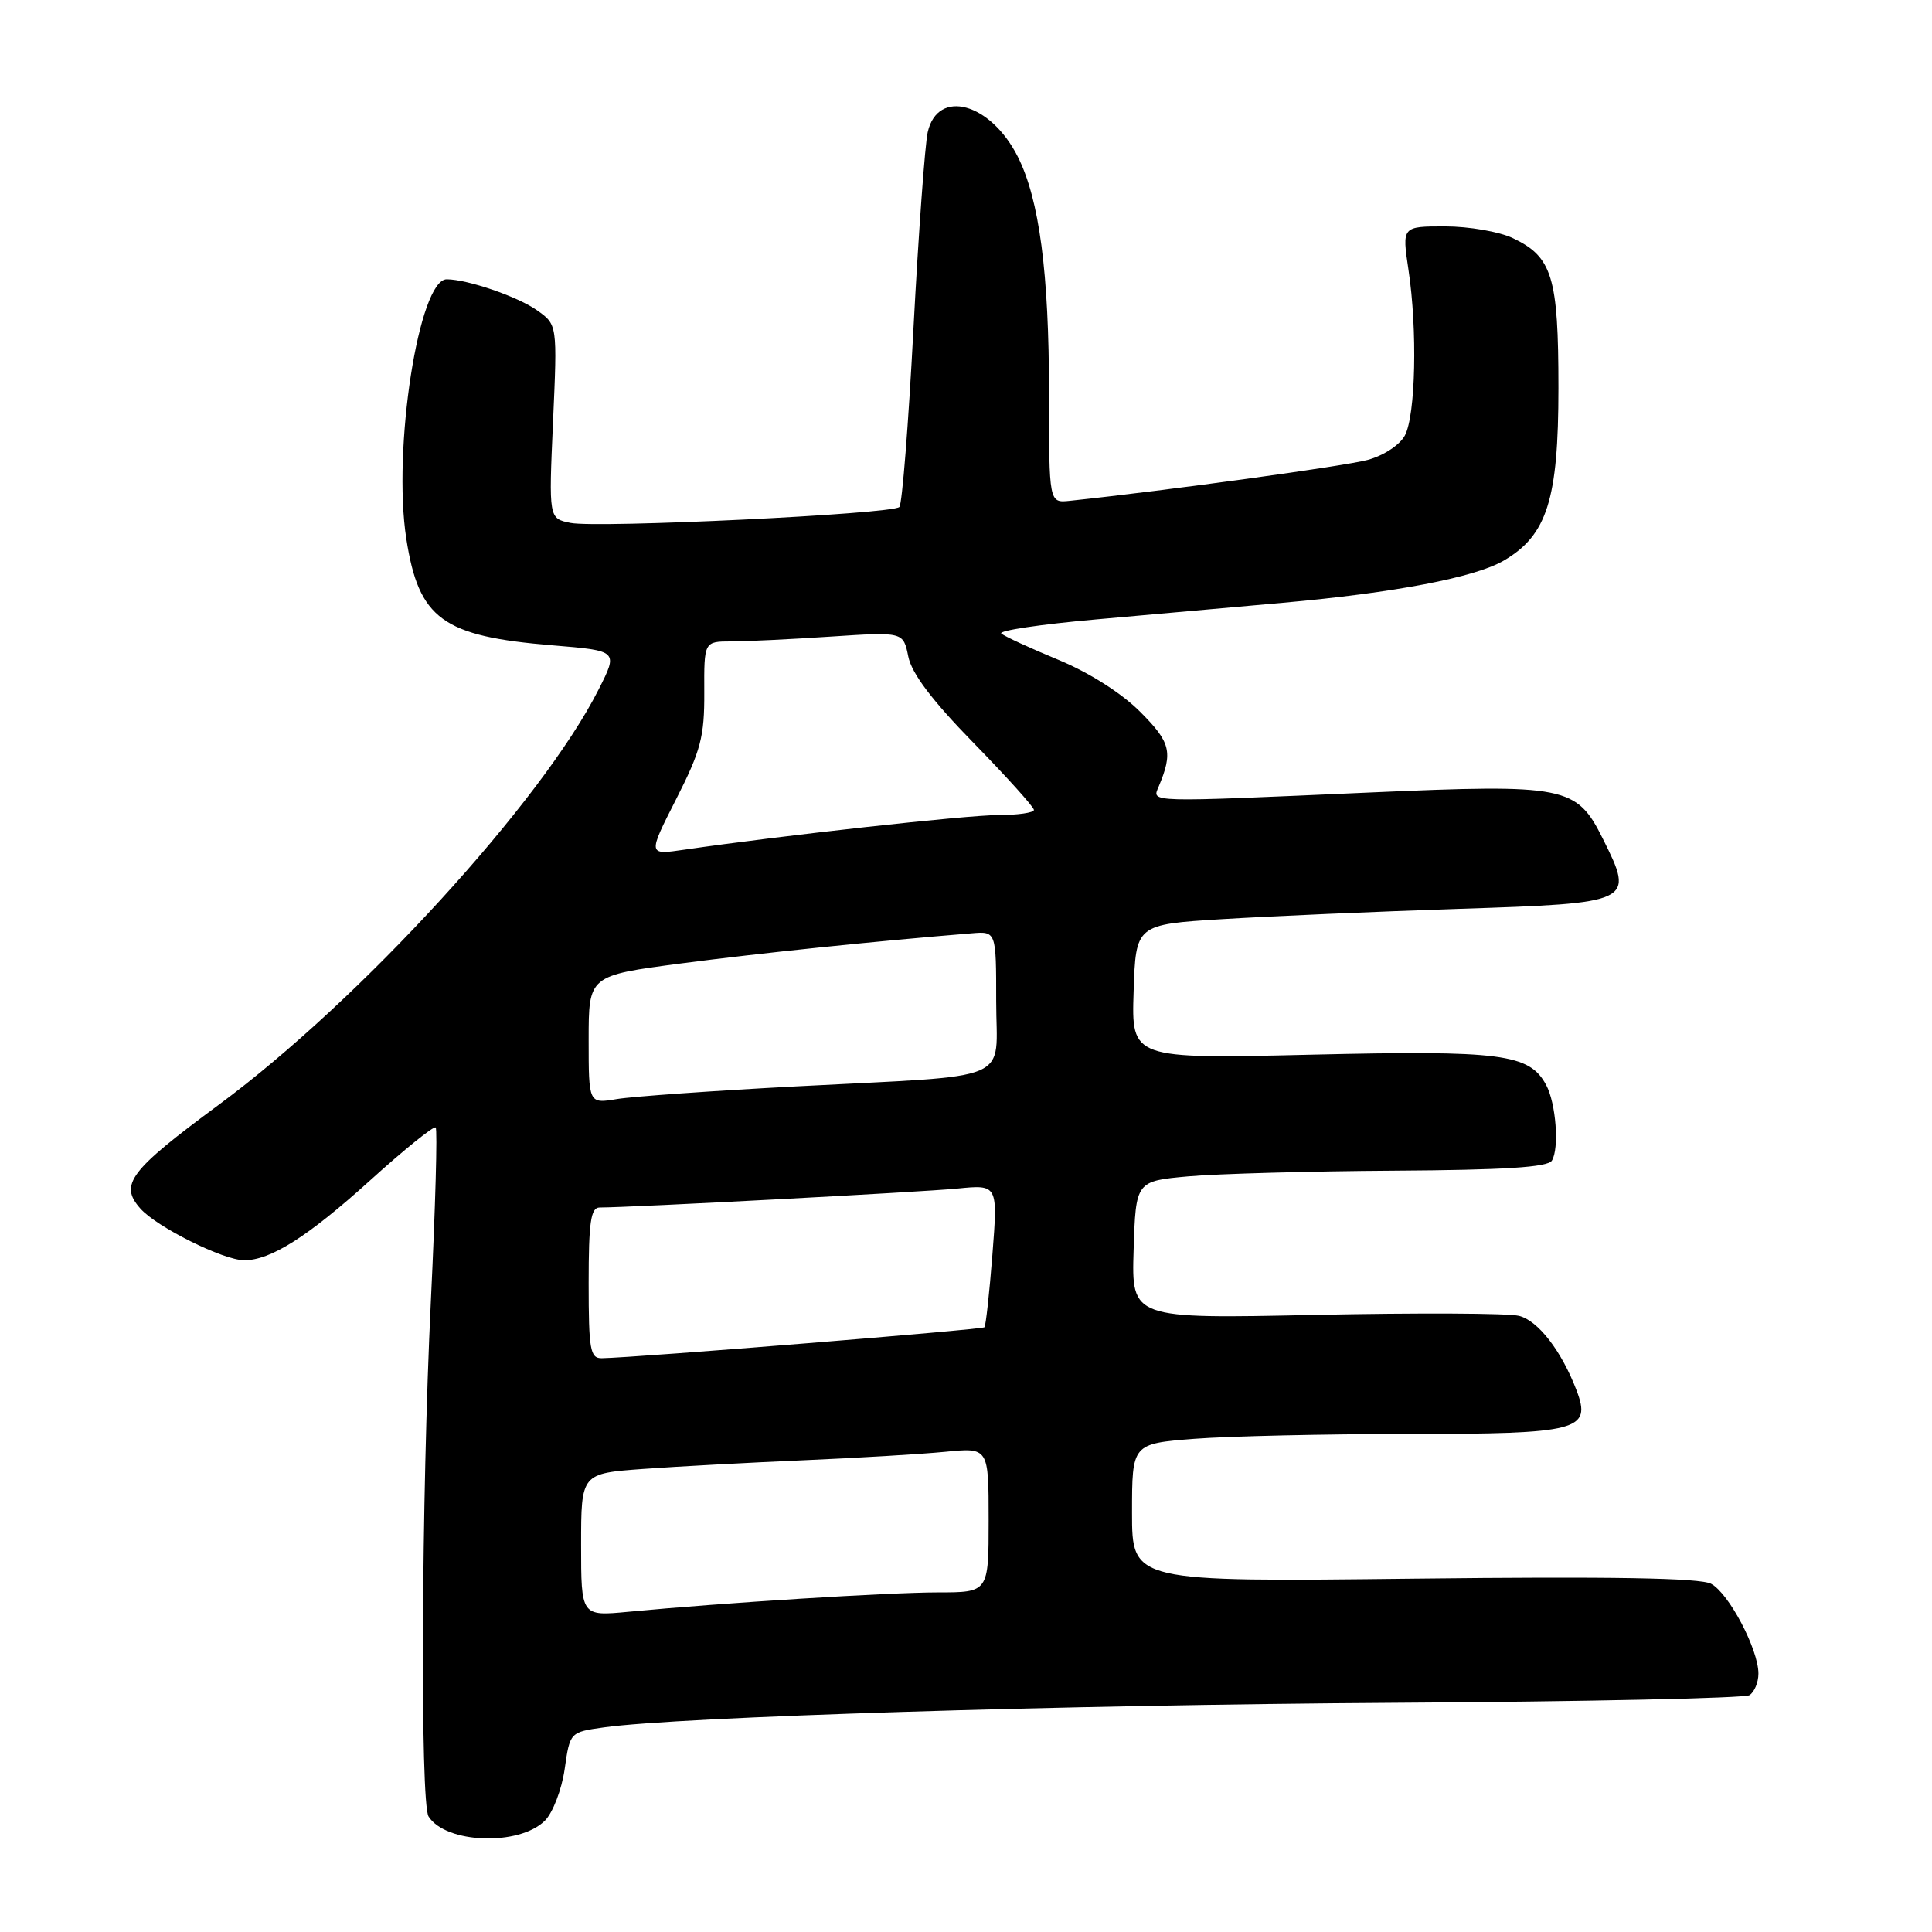 <?xml version="1.0" encoding="UTF-8" standalone="no"?>
<!DOCTYPE svg PUBLIC "-//W3C//DTD SVG 1.1//EN" "http://www.w3.org/Graphics/SVG/1.1/DTD/svg11.dtd" >
<svg xmlns="http://www.w3.org/2000/svg" xmlns:xlink="http://www.w3.org/1999/xlink" version="1.1" viewBox="0 0 256 256">
 <g >
 <path fill="currentColor"
d=" M 72.21 241.24 C 73.26 240.18 74.43 237.12 74.82 234.42 C 75.52 229.52 75.52 229.52 80.01 228.89 C 89.87 227.49 140.99 225.90 184.56 225.63 C 209.89 225.48 231.15 225.02 231.81 224.62 C 232.46 224.21 233.00 222.93 233.00 221.76 C 233.00 218.55 229.08 211.11 226.73 209.86 C 225.28 209.08 213.52 208.88 187.33 209.18 C 150.00 209.61 150.00 209.61 150.00 200.45 C 150.00 191.30 150.00 191.30 158.25 190.65 C 162.79 190.30 175.58 190.01 186.68 190.01 C 209.21 190.00 210.92 189.55 208.90 184.23 C 206.91 179.01 203.81 174.99 201.28 174.36 C 199.88 174.00 187.75 173.95 174.33 174.23 C 149.93 174.75 149.93 174.75 150.21 165.63 C 150.50 156.50 150.50 156.50 157.50 155.87 C 161.35 155.53 173.59 155.19 184.69 155.12 C 199.31 155.03 205.09 154.67 205.63 153.79 C 206.63 152.18 206.18 146.20 204.88 143.78 C 202.66 139.63 199.02 139.16 173.74 139.75 C 149.92 140.31 149.92 140.31 150.21 131.40 C 150.50 122.50 150.50 122.50 162.00 121.79 C 168.32 121.40 182.40 120.79 193.27 120.43 C 216.47 119.67 216.60 119.60 212.39 111.15 C 208.90 104.15 207.52 103.87 181.50 105.01 C 151.79 106.32 152.64 106.34 153.52 104.25 C 155.45 99.66 155.13 98.37 151.07 94.31 C 148.61 91.84 144.30 89.11 140.24 87.43 C 136.53 85.90 133.13 84.33 132.68 83.95 C 132.23 83.57 137.86 82.73 145.18 82.08 C 152.51 81.43 163.68 80.43 170.00 79.87 C 184.78 78.55 195.43 76.52 199.26 74.28 C 205.00 70.92 206.50 66.19 206.50 51.41 C 206.50 36.69 205.69 34.03 200.45 31.55 C 198.66 30.70 194.63 30.00 191.48 30.00 C 185.77 30.00 185.77 30.00 186.63 35.75 C 187.83 43.69 187.58 55.05 186.15 57.71 C 185.48 58.96 183.34 60.37 181.23 60.94 C 178.22 61.76 154.65 65.00 141.75 66.36 C 139.00 66.65 139.00 66.65 139.00 52.16 C 139.00 36.15 137.72 26.43 134.86 20.76 C 131.25 13.61 124.26 11.69 122.93 17.50 C 122.56 19.15 121.71 30.85 121.04 43.50 C 120.38 56.15 119.54 66.81 119.17 67.18 C 118.26 68.12 79.22 70.00 75.61 69.29 C 72.71 68.71 72.71 68.71 73.28 55.87 C 73.85 43.03 73.85 43.03 71.18 41.13 C 68.62 39.31 61.95 37.02 59.20 37.01 C 55.50 36.99 51.99 59.52 53.84 71.40 C 55.49 82.03 58.63 84.31 73.21 85.51 C 81.92 86.23 81.92 86.23 79.32 91.36 C 71.82 106.20 47.73 132.54 29.00 146.38 C 17.14 155.14 15.77 156.96 18.60 160.14 C 20.77 162.59 29.58 166.98 32.35 166.99 C 35.83 167.01 40.78 163.88 49.03 156.42 C 53.57 152.31 57.49 149.15 57.73 149.40 C 57.98 149.65 57.69 160.01 57.09 172.44 C 55.84 198.33 55.66 238.92 56.79 240.70 C 59.08 244.30 68.80 244.64 72.21 241.24 Z  M 77.00 204.70 C 77.00 195.24 77.00 195.24 85.25 194.64 C 89.79 194.31 99.35 193.80 106.50 193.49 C 113.65 193.18 122.09 192.68 125.25 192.37 C 131.00 191.80 131.00 191.80 131.00 201.40 C 131.00 211.00 131.00 211.00 124.25 211.00 C 117.68 211.01 95.85 212.37 83.25 213.57 C 77.00 214.16 77.00 214.16 77.00 204.70 Z  M 78.00 170.00 C 78.00 161.95 78.28 160.00 79.45 160.00 C 83.51 160.00 122.23 157.95 126.86 157.49 C 132.22 156.96 132.22 156.96 131.50 166.23 C 131.10 171.33 130.63 175.66 130.44 175.87 C 130.15 176.18 84.37 179.89 79.75 179.97 C 78.20 180.00 78.00 178.87 78.00 170.00 Z  M 78.00 137.77 C 78.00 129.27 78.00 129.27 90.25 127.66 C 100.65 126.30 115.62 124.74 128.75 123.67 C 132.00 123.40 132.00 123.40 132.00 132.66 C 132.00 143.64 134.89 142.40 105.50 143.95 C 94.50 144.53 83.81 145.29 81.75 145.63 C 78.00 146.26 78.00 146.26 78.00 137.77 Z  M 89.59 105.90 C 92.86 99.47 93.35 97.61 93.32 91.75 C 93.29 85.00 93.29 85.00 96.89 84.99 C 98.88 84.99 104.82 84.70 110.10 84.35 C 119.69 83.72 119.69 83.72 120.35 86.98 C 120.79 89.22 123.50 92.81 129.00 98.44 C 133.40 102.95 137.00 106.94 137.00 107.32 C 137.00 107.69 134.86 108.00 132.25 108.00 C 128.03 108.01 103.67 110.70 90.66 112.59 C 85.83 113.30 85.83 113.30 89.59 105.90 Z "/>
</g>
</svg>